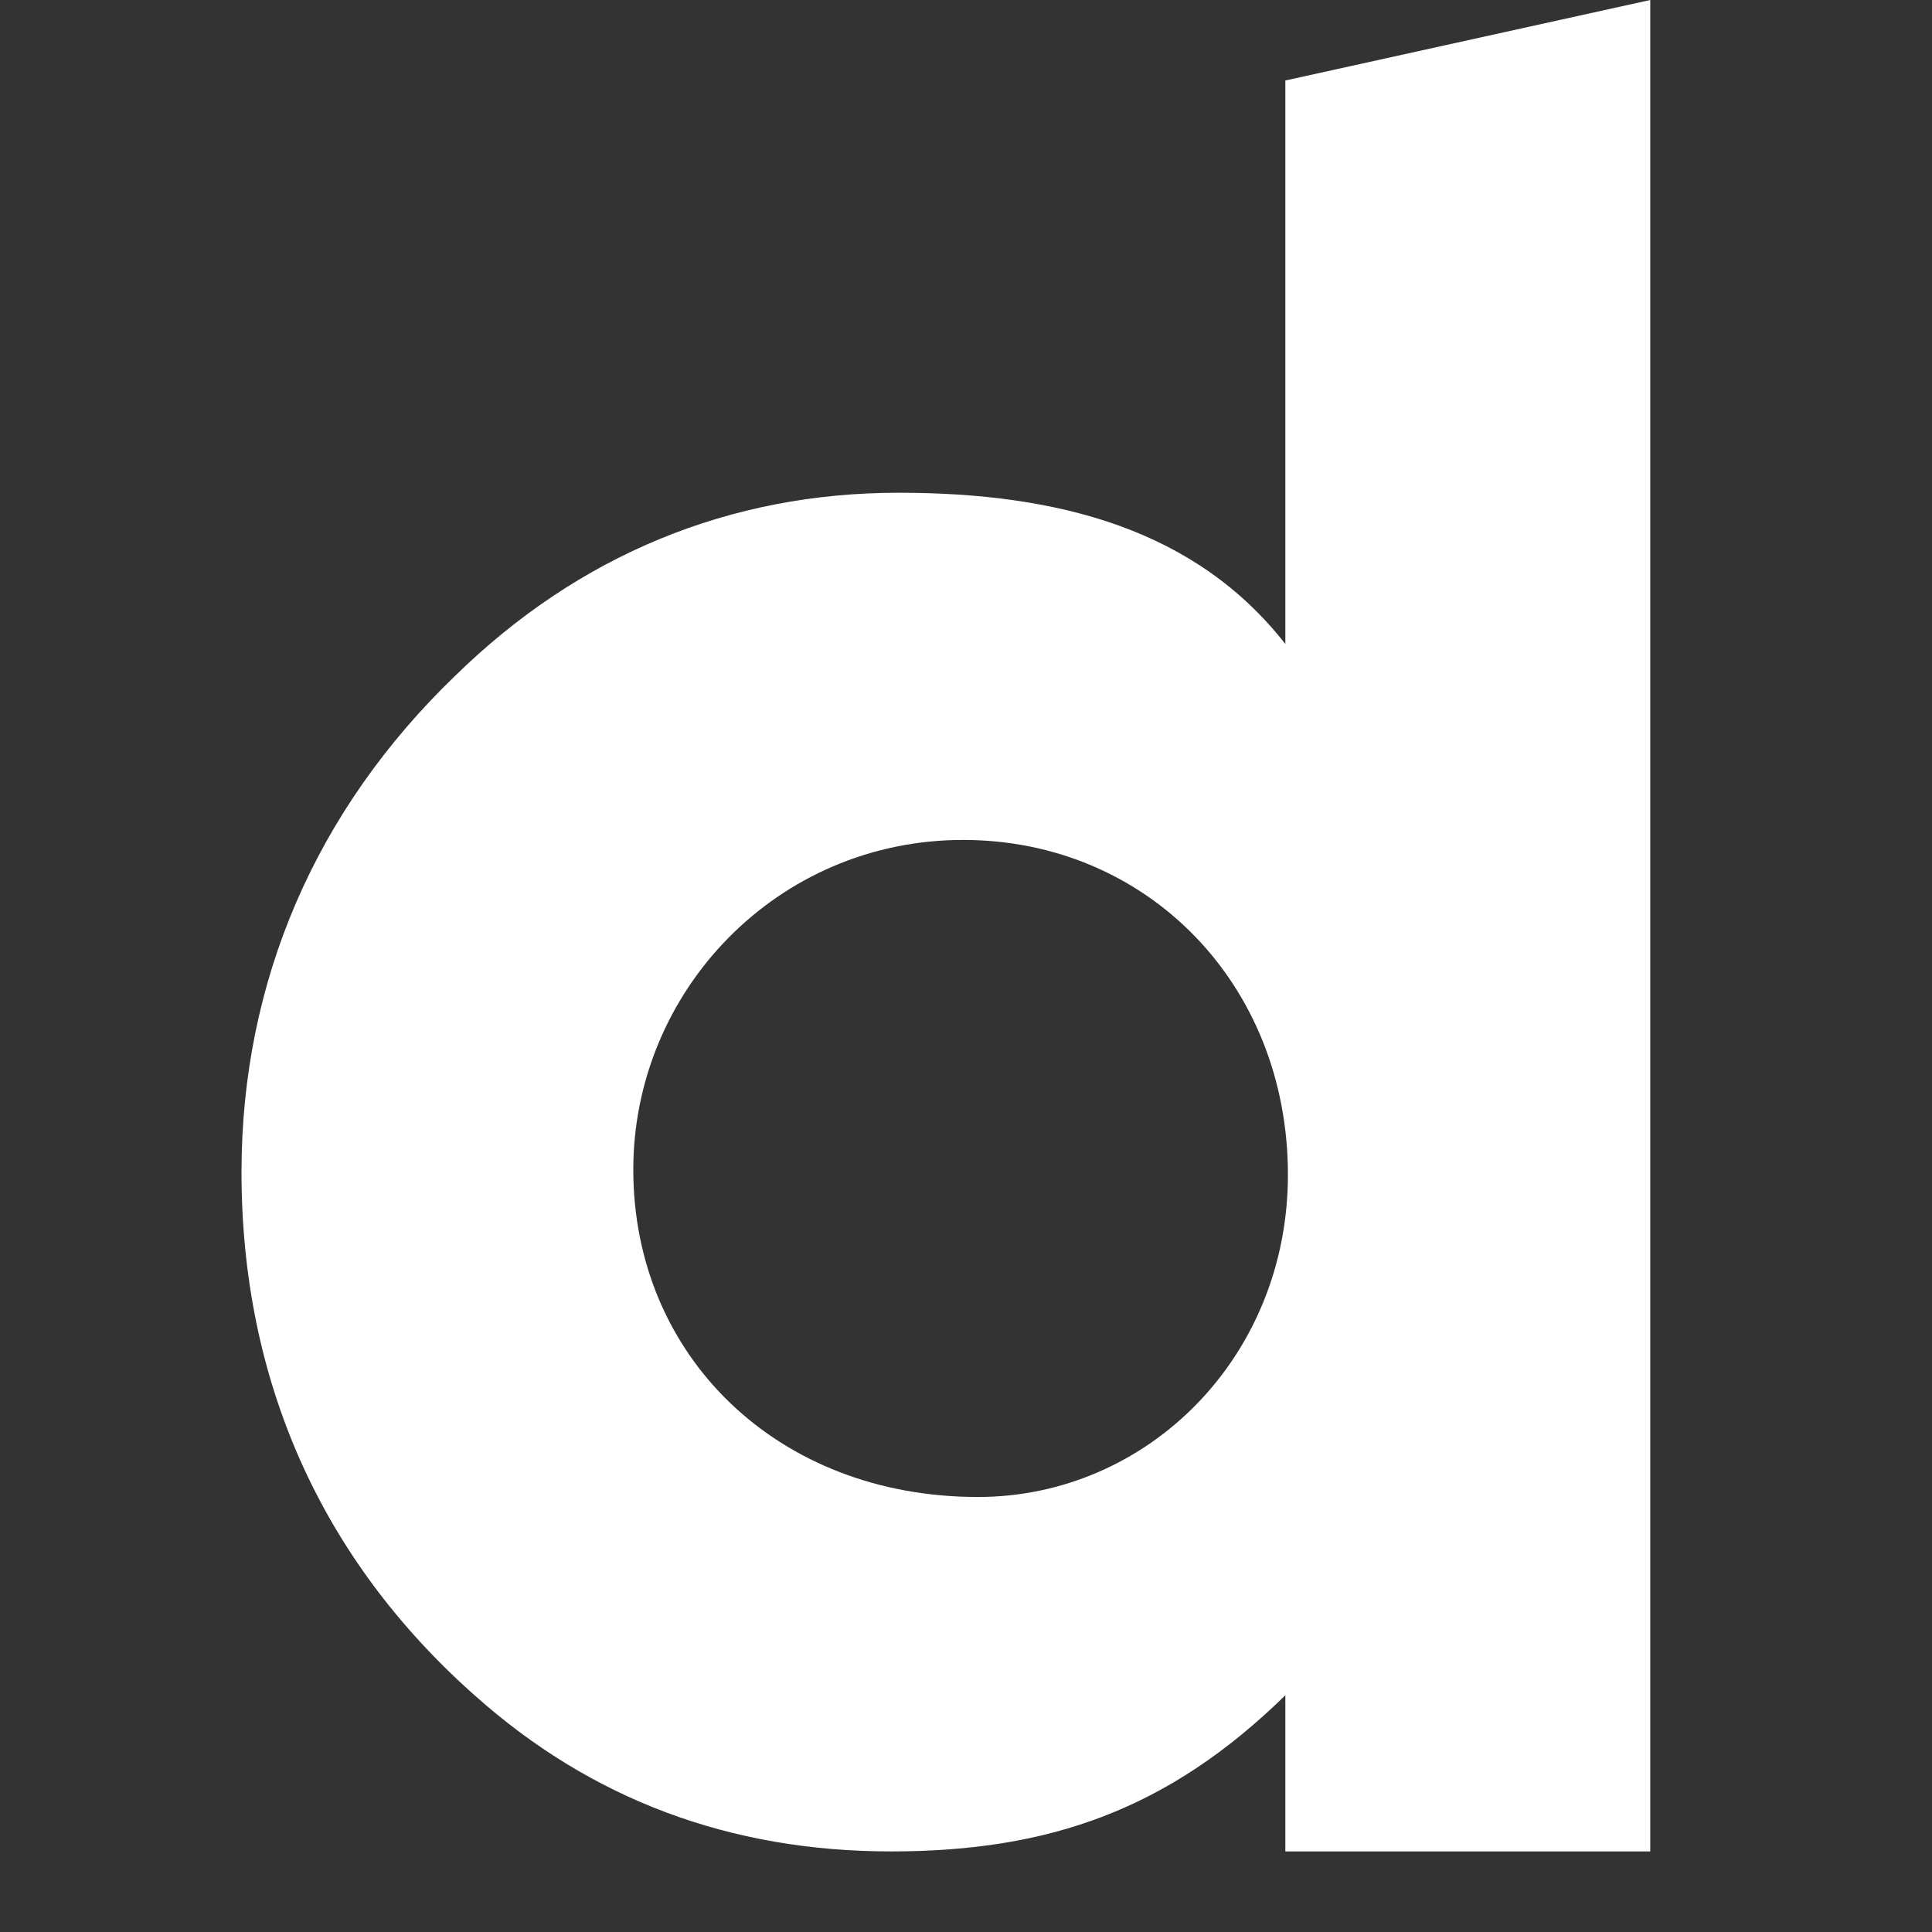 <svg width="16" height="16" viewBox="0 0 24 24" role="img" aria-hidden="true" focusable="false" xmlns="http://www.w3.org/2000/svg"><rect x="0" y="0" width="24" height="24" fill="#333333" stroke="none"/><path class="path" d="m12.148 18.596c-2.495 0-4.281-1.756-4.281-4.066 0-2.218 1.786-4.096 4.097-4.096 2.279 0 4.035 1.786 4.035 4.158 0 2.279-1.756 4.004-3.85 4.004zm8.352-18.596-4.533 1v7c-1.109-1.417-2.803-1.879-4.805-1.879-2.094 0-3.973.77-5.513 2.279-1.725 1.663-2.649 3.789-2.649 6.16 0 2.587.986 4.805 2.895 6.499 1.448 1.294 3.173 1.94 5.175 1.94 1.971 0 3.45-.524 4.897-1.94v1.94h4.533c0-7.636 0-15.364 0-23z" fill="#fff"></path></svg>